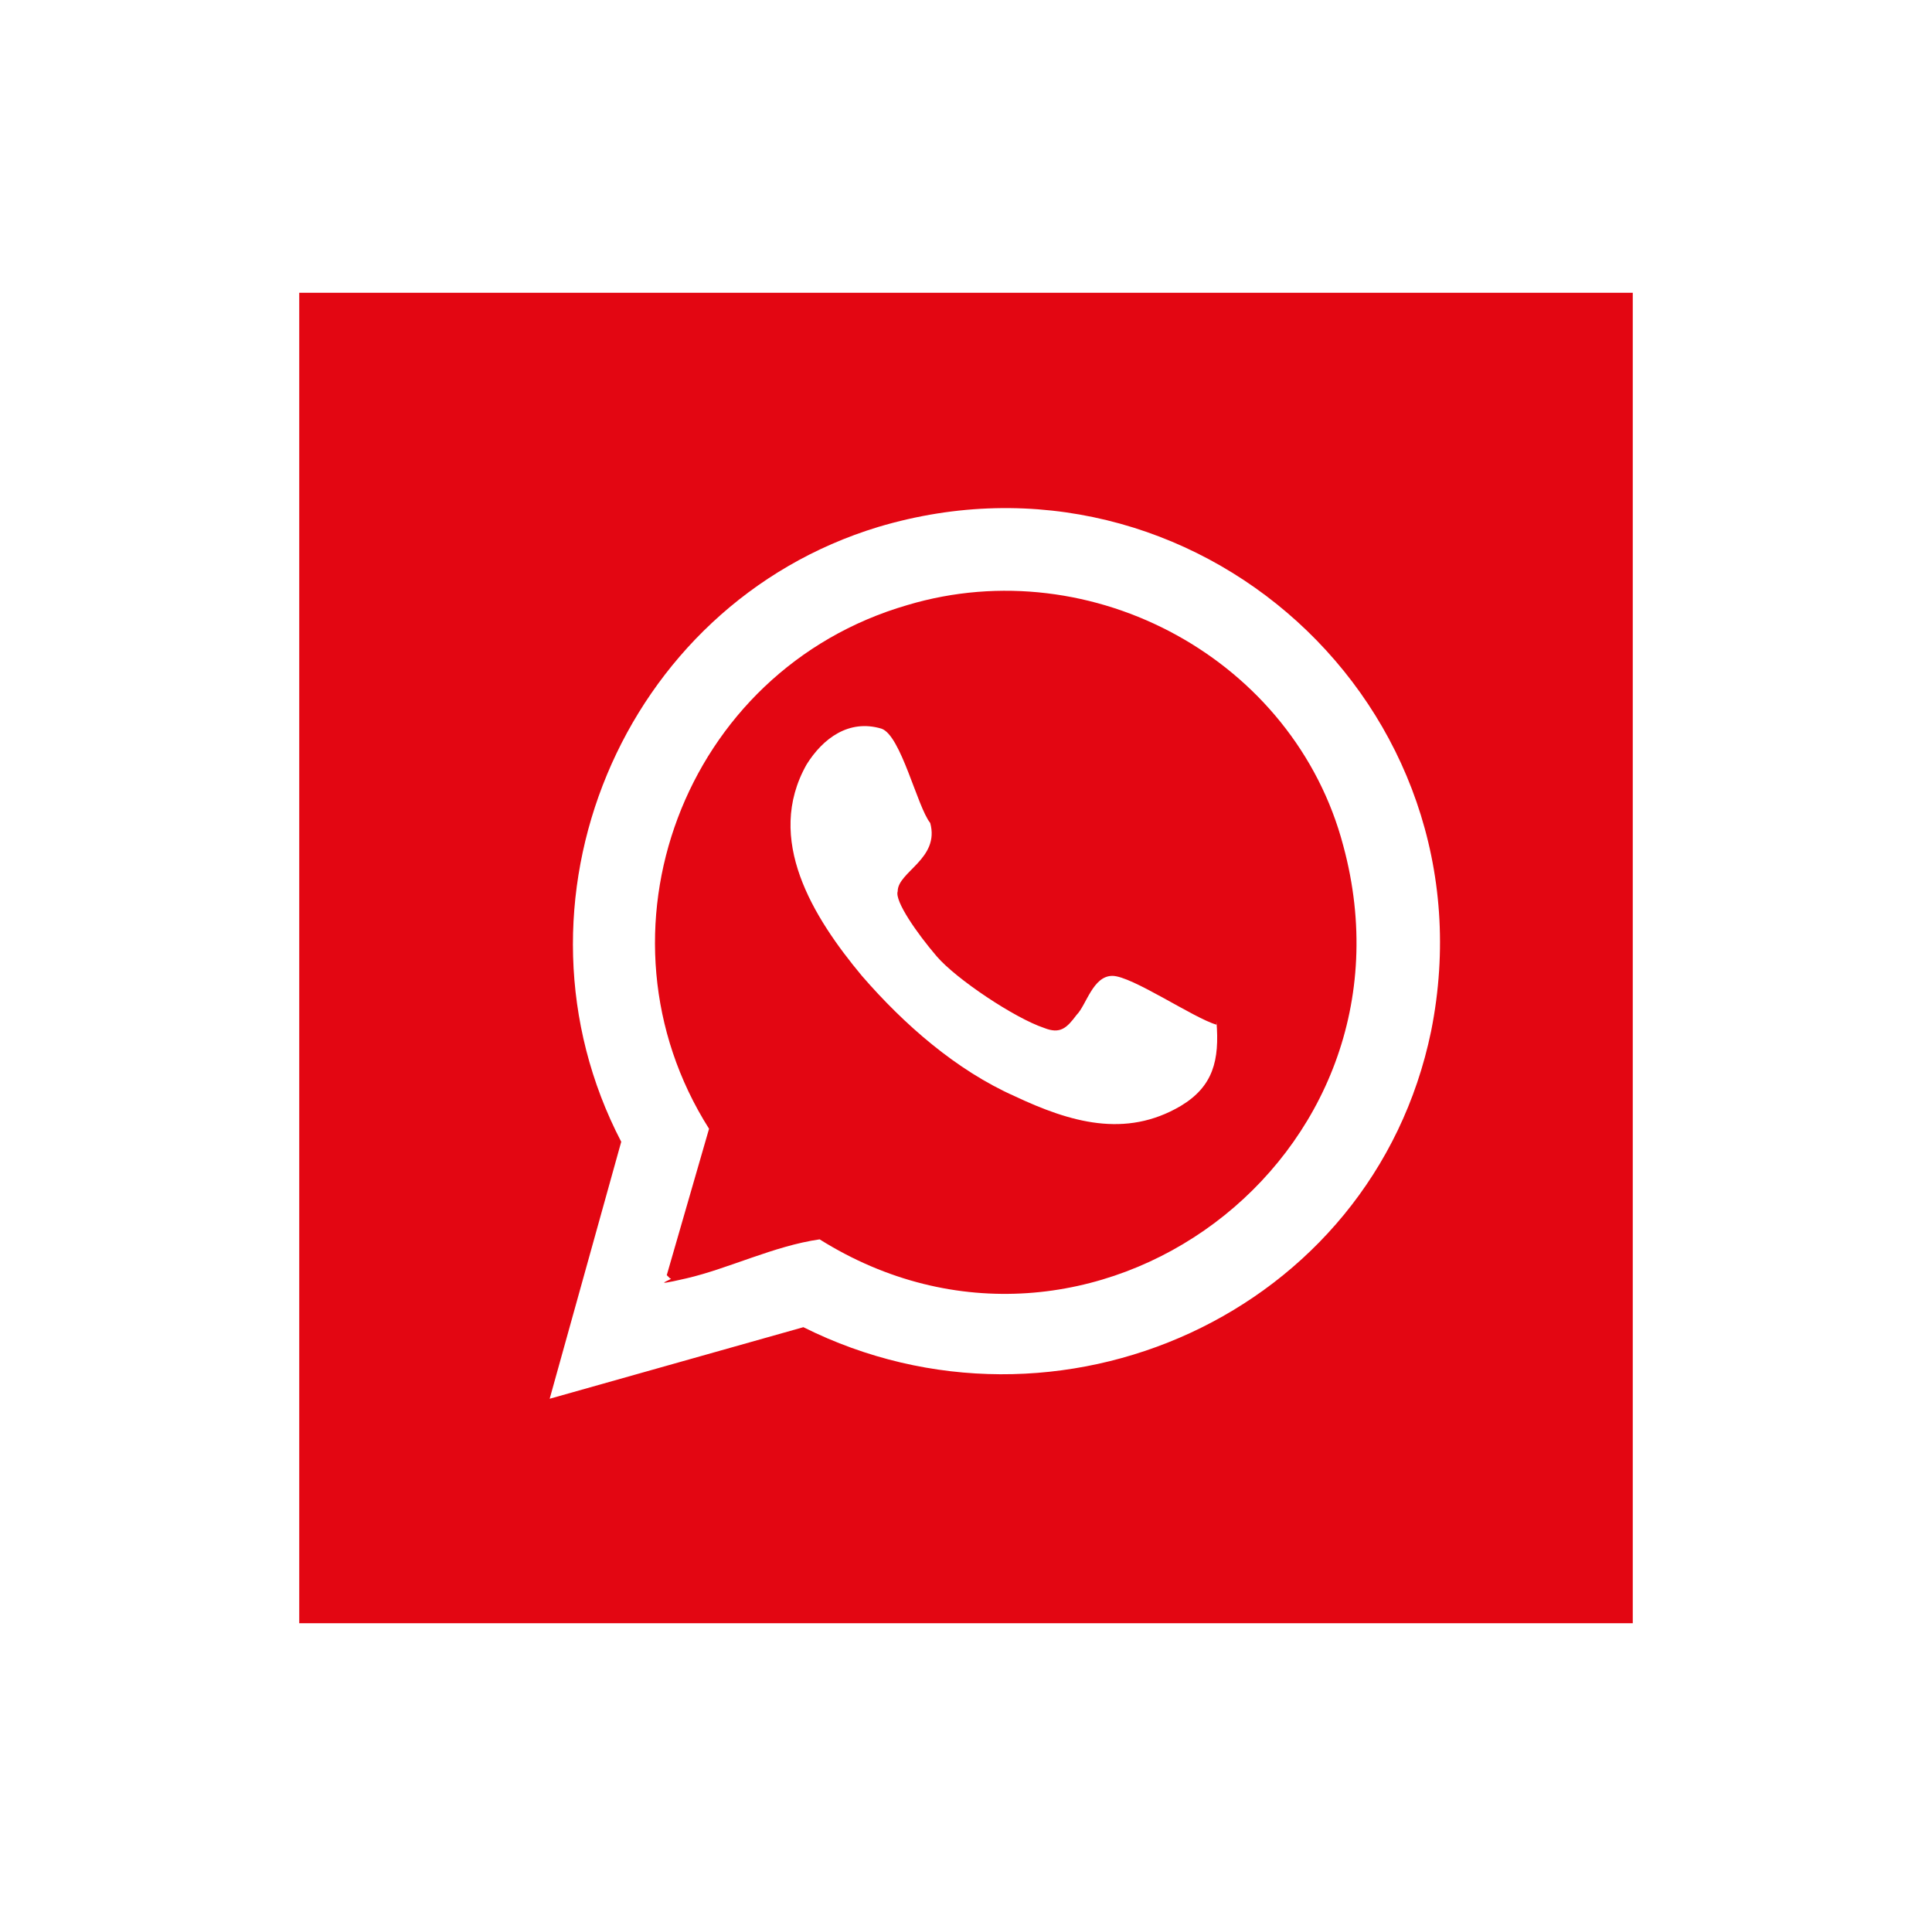 <?xml version="1.0" encoding="UTF-8"?>
<svg id="Ebene_1" xmlns="http://www.w3.org/2000/svg" version="1.1" viewBox="0 0 59.4 58.9">
  <!-- Generator: Adobe Illustrator 29.2.1, SVG Export Plug-In . SVG Version: 2.1.0 Build 116)  -->
  <defs>
    <style>
      .st0 {
        fill: #e30612;
      }
    </style>
  </defs>
  <path class="st0" d="M9.3,9h40.5s.4,0,.4,0v40.9s0,0,0,0H9.2s0,0,0,0V9s0,0,0,0ZM16.9,43l7.8-2.2c7.8,3.9,17.5-.4,19.3-9.1,2-10-7.3-18.4-17-15.5-7.9,2.4-11.7,11.6-7.9,18.9l-2.2,7.9Z"/>
  <path class="st0" d="M20.5,39.2l1.3-4.5c-3.8-6-.8-14.1,6.1-16.1,5.7-1.7,11.9,1.7,13.4,7.4,2.6,9.6-7.8,17.3-16.1,12.1-1.4.2-2.8.9-4.1,1.2s-.3,0-.5,0ZM37.4,31.5c-.7-.2-2.6-1.5-3.2-1.5s-.8.9-1.1,1.2c-.3.4-.5.6-1,.4-.9-.3-2.7-1.5-3.3-2.2s-1.3-1.7-1.2-2c0-.6,1.3-1,1-2.1-.4-.5-.9-2.7-1.5-2.9-1-.3-1.8.3-2.3,1.1-1.3,2.3.2,4.7,1.7,6.5,1.3,1.5,2.9,2.9,4.7,3.7,1.7.8,3.4,1.3,5.1.3,1-.6,1.2-1.4,1.1-2.6Z"/>
</svg>